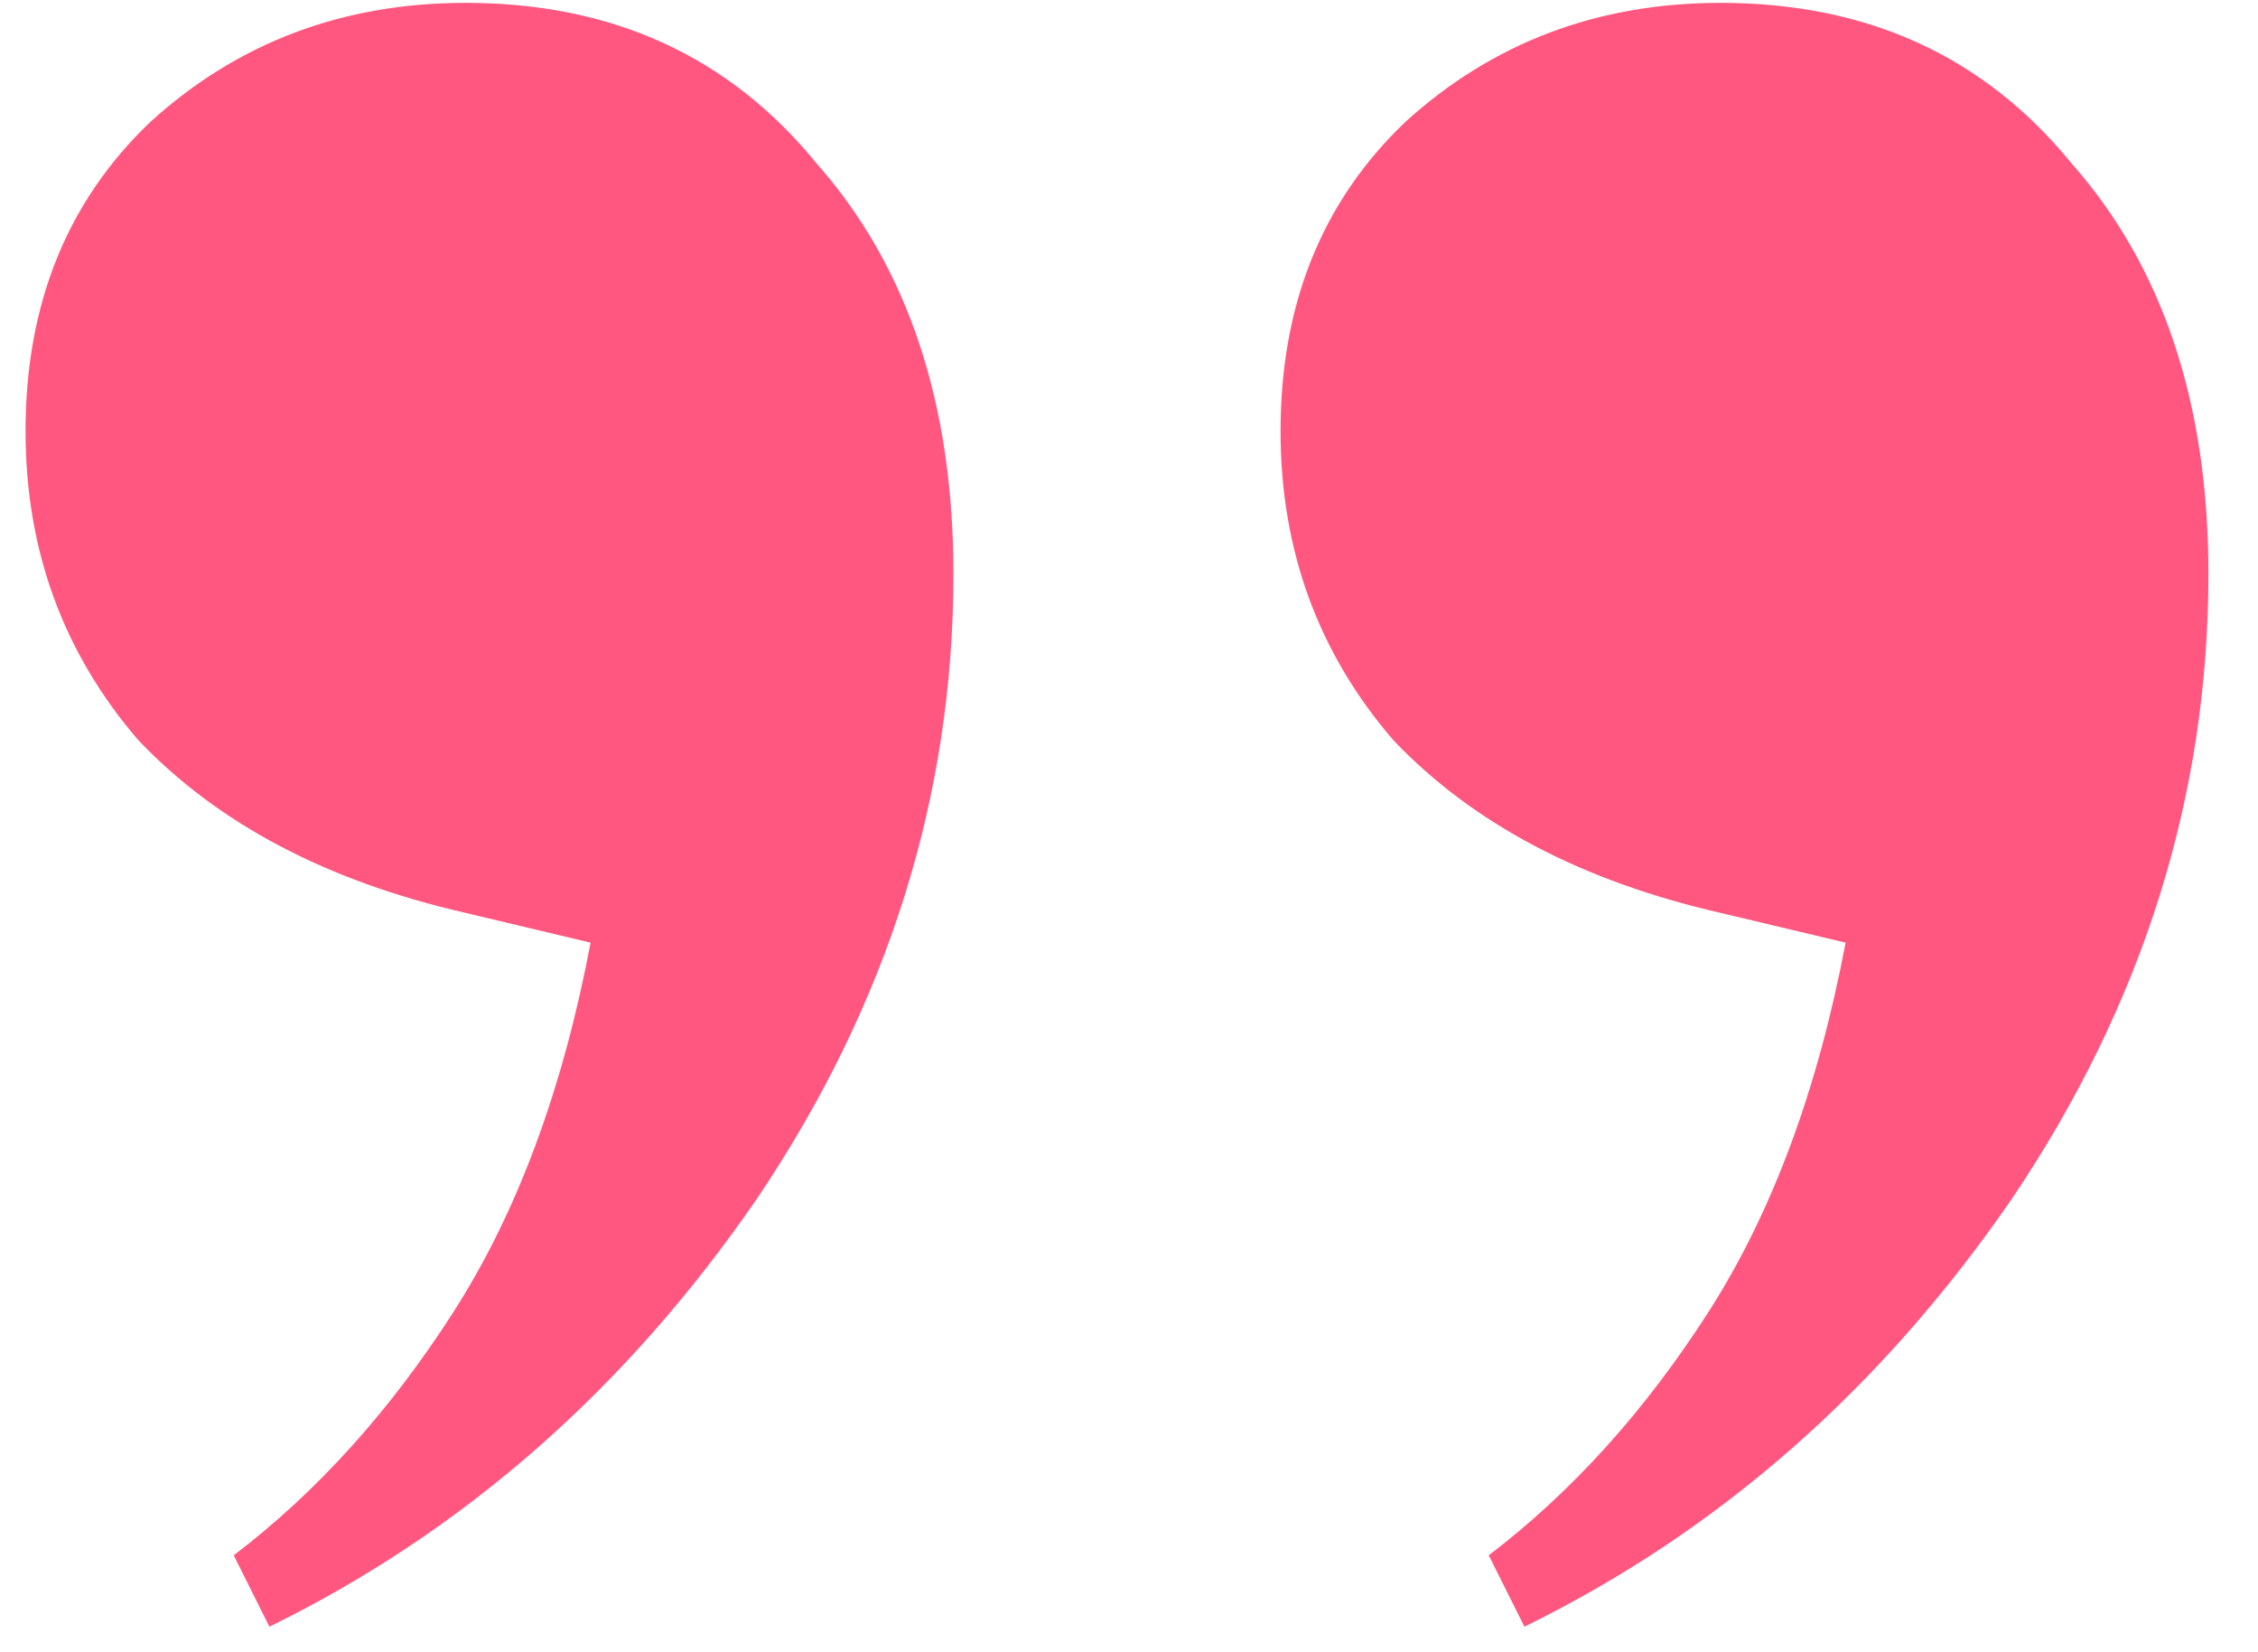 <svg width="41" height="30" viewBox="0 0 41 30" fill="none" xmlns="http://www.w3.org/2000/svg">
<path d="M8.456 0.052C11.12 0.052 13.244 1.024 14.828 2.968C16.484 4.84 17.312 7.324 17.312 10.42C17.312 14.452 16.124 18.232 13.748 21.76C11.372 25.216 8.42 27.808 4.892 29.536L4.244 28.24C5.756 27.088 7.088 25.612 8.24 23.812C9.392 22.012 10.22 19.78 10.724 17.116L8.456 16.576C5.936 16 3.956 14.956 2.516 13.444C1.148 11.86 0.464 9.988 0.464 7.828C0.464 5.524 1.22 3.652 2.732 2.212C4.316 0.772 6.224 0.052 8.456 0.052ZM31.244 0.052C33.908 0.052 36.032 1.024 37.616 2.968C39.272 4.84 40.1 7.324 40.1 10.42C40.1 14.452 38.912 18.232 36.536 21.76C34.16 25.216 31.208 27.808 27.68 29.536L27.032 28.24C28.544 27.088 29.876 25.612 31.028 23.812C32.18 22.012 33.008 19.78 33.512 17.116L31.244 16.576C28.724 16 26.744 14.956 25.304 13.444C23.936 11.86 23.252 9.988 23.252 7.828C23.252 5.524 24.008 3.652 25.52 2.212C27.104 0.772 29.012 0.052 31.244 0.052Z" fill="#FF577F"/>
</svg>

